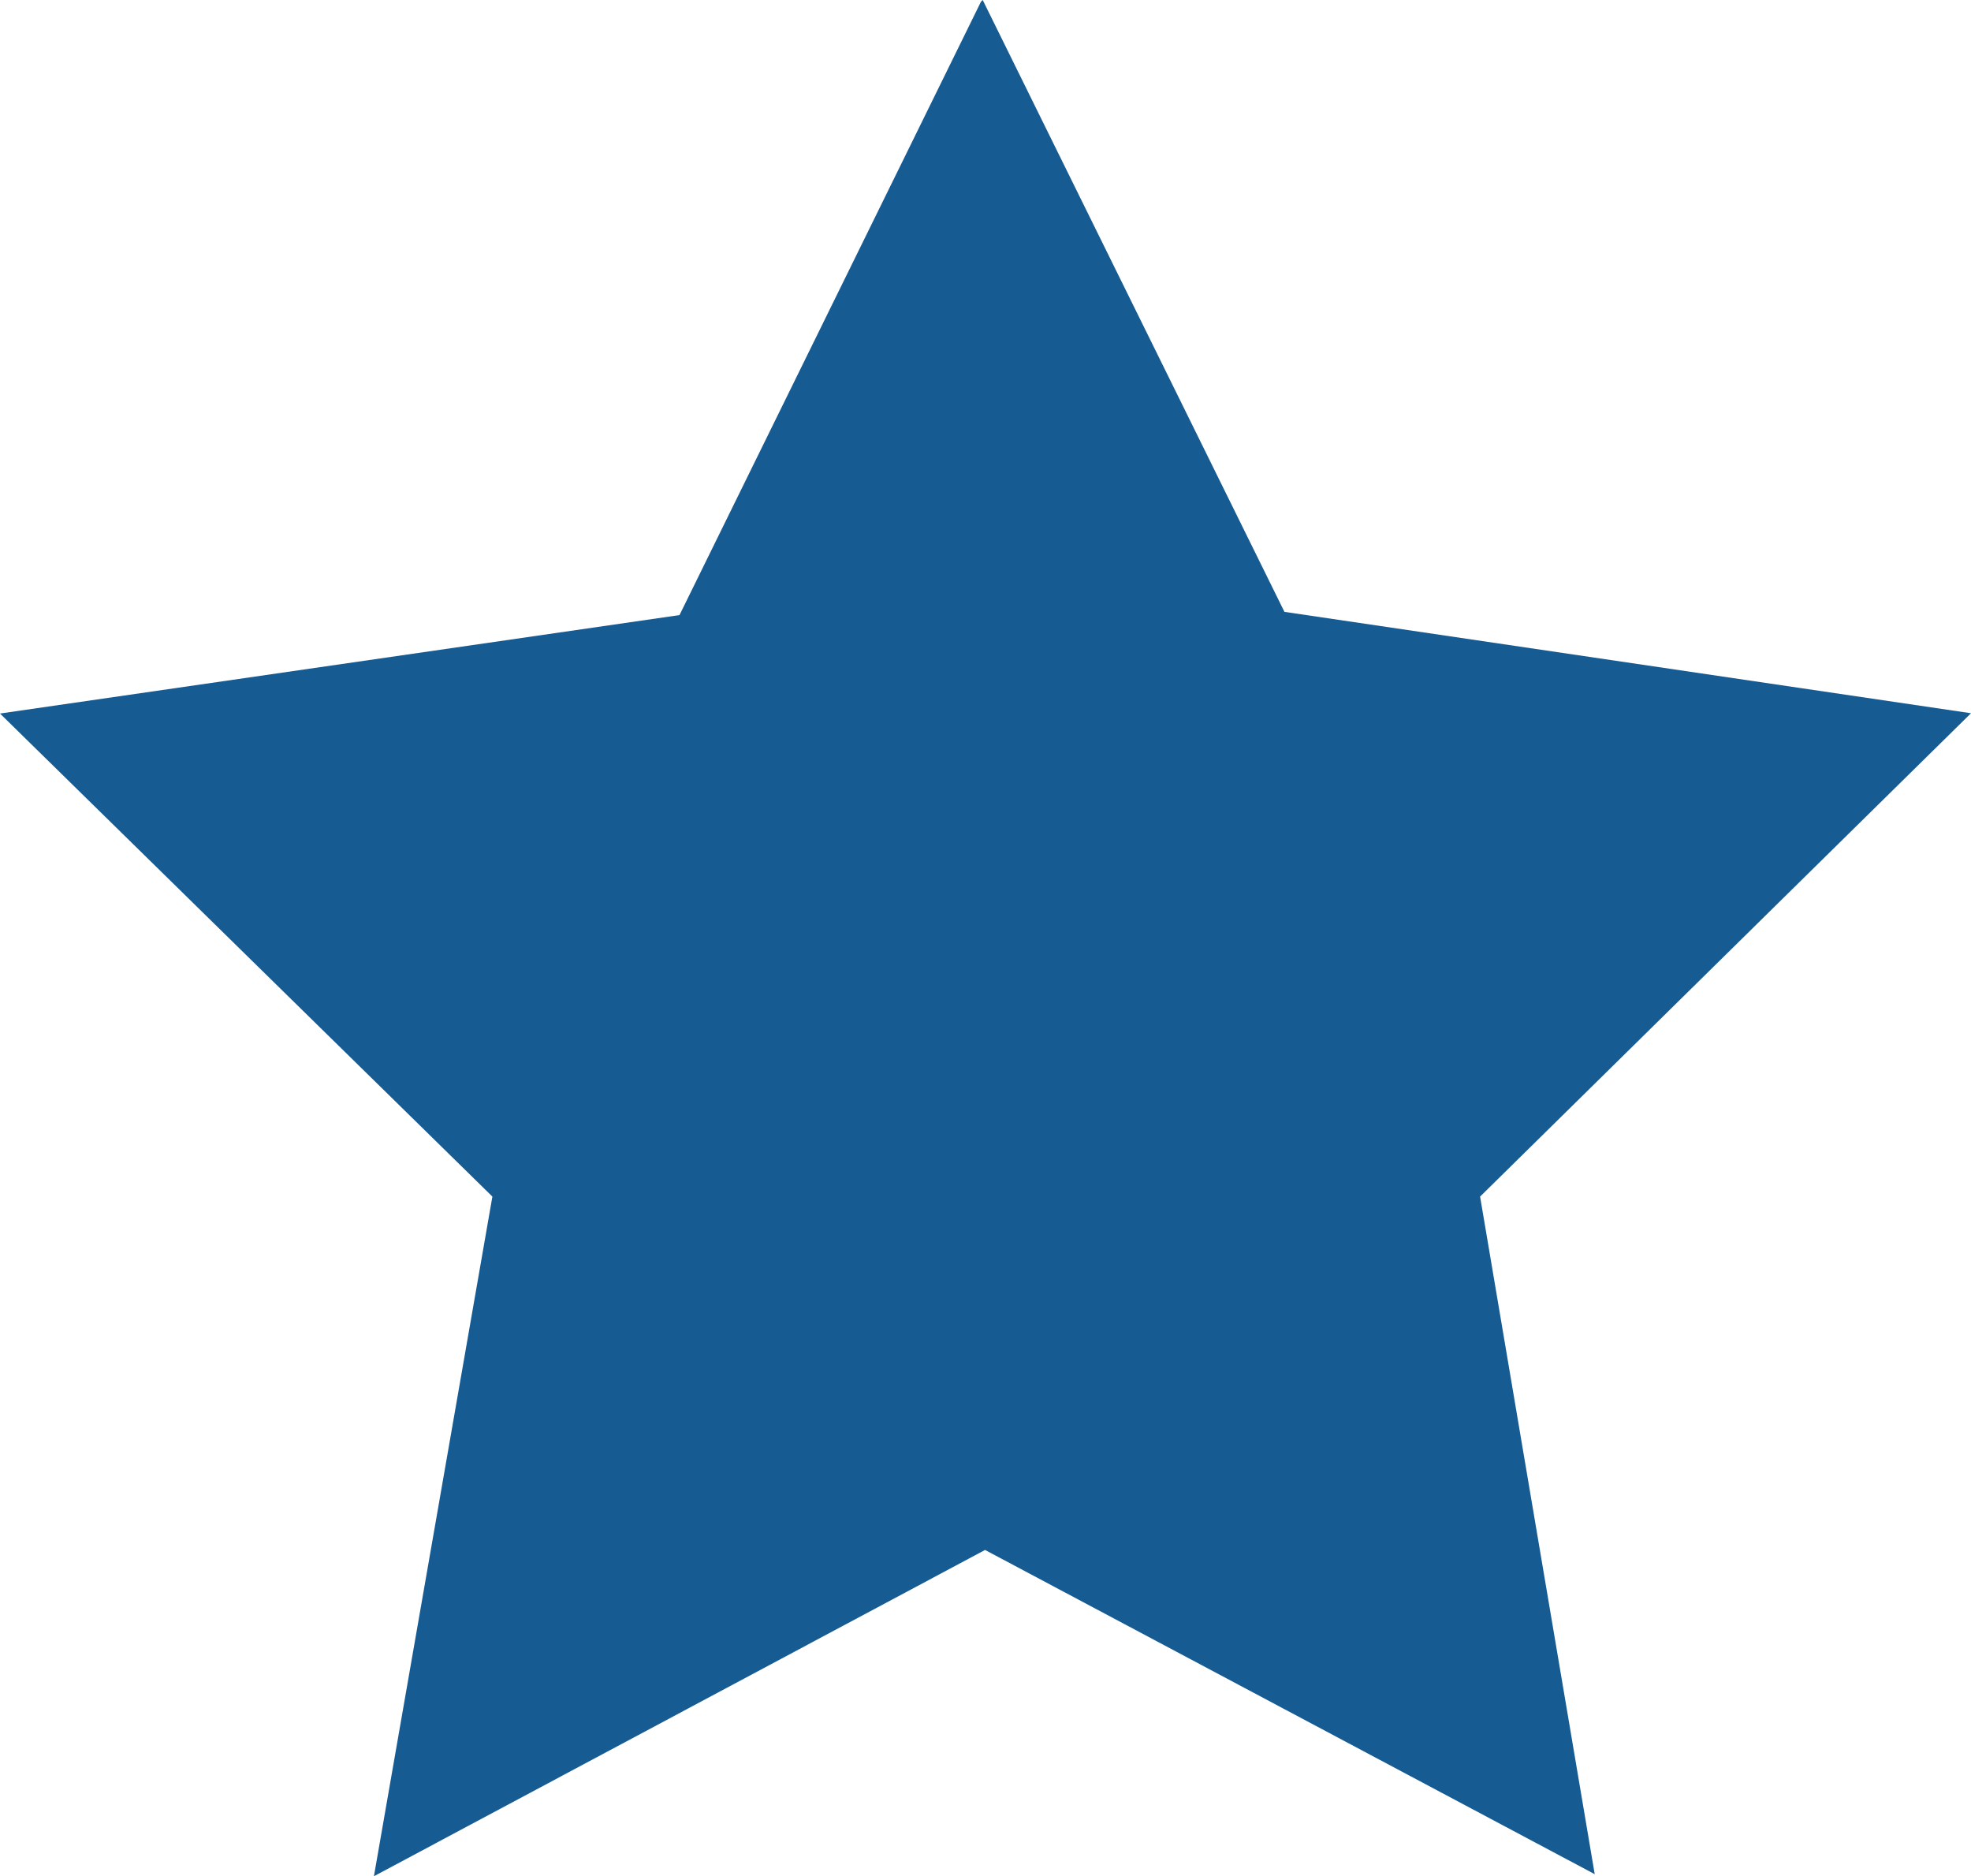 <svg xmlns="http://www.w3.org/2000/svg" viewBox="2.634 1.795 6.689 6.366">
  <path d="M 5.963 1.801 L 4.94 3.882 L 2.634 4.216 L 4.305 5.855 L 3.903 8.161 L 5.977 7.054 L 8.046 8.154 L 7.657 5.855 L 9.323 4.215 L 6.993 3.871 L 5.969 1.795" fill="#175B93"/>
</svg>